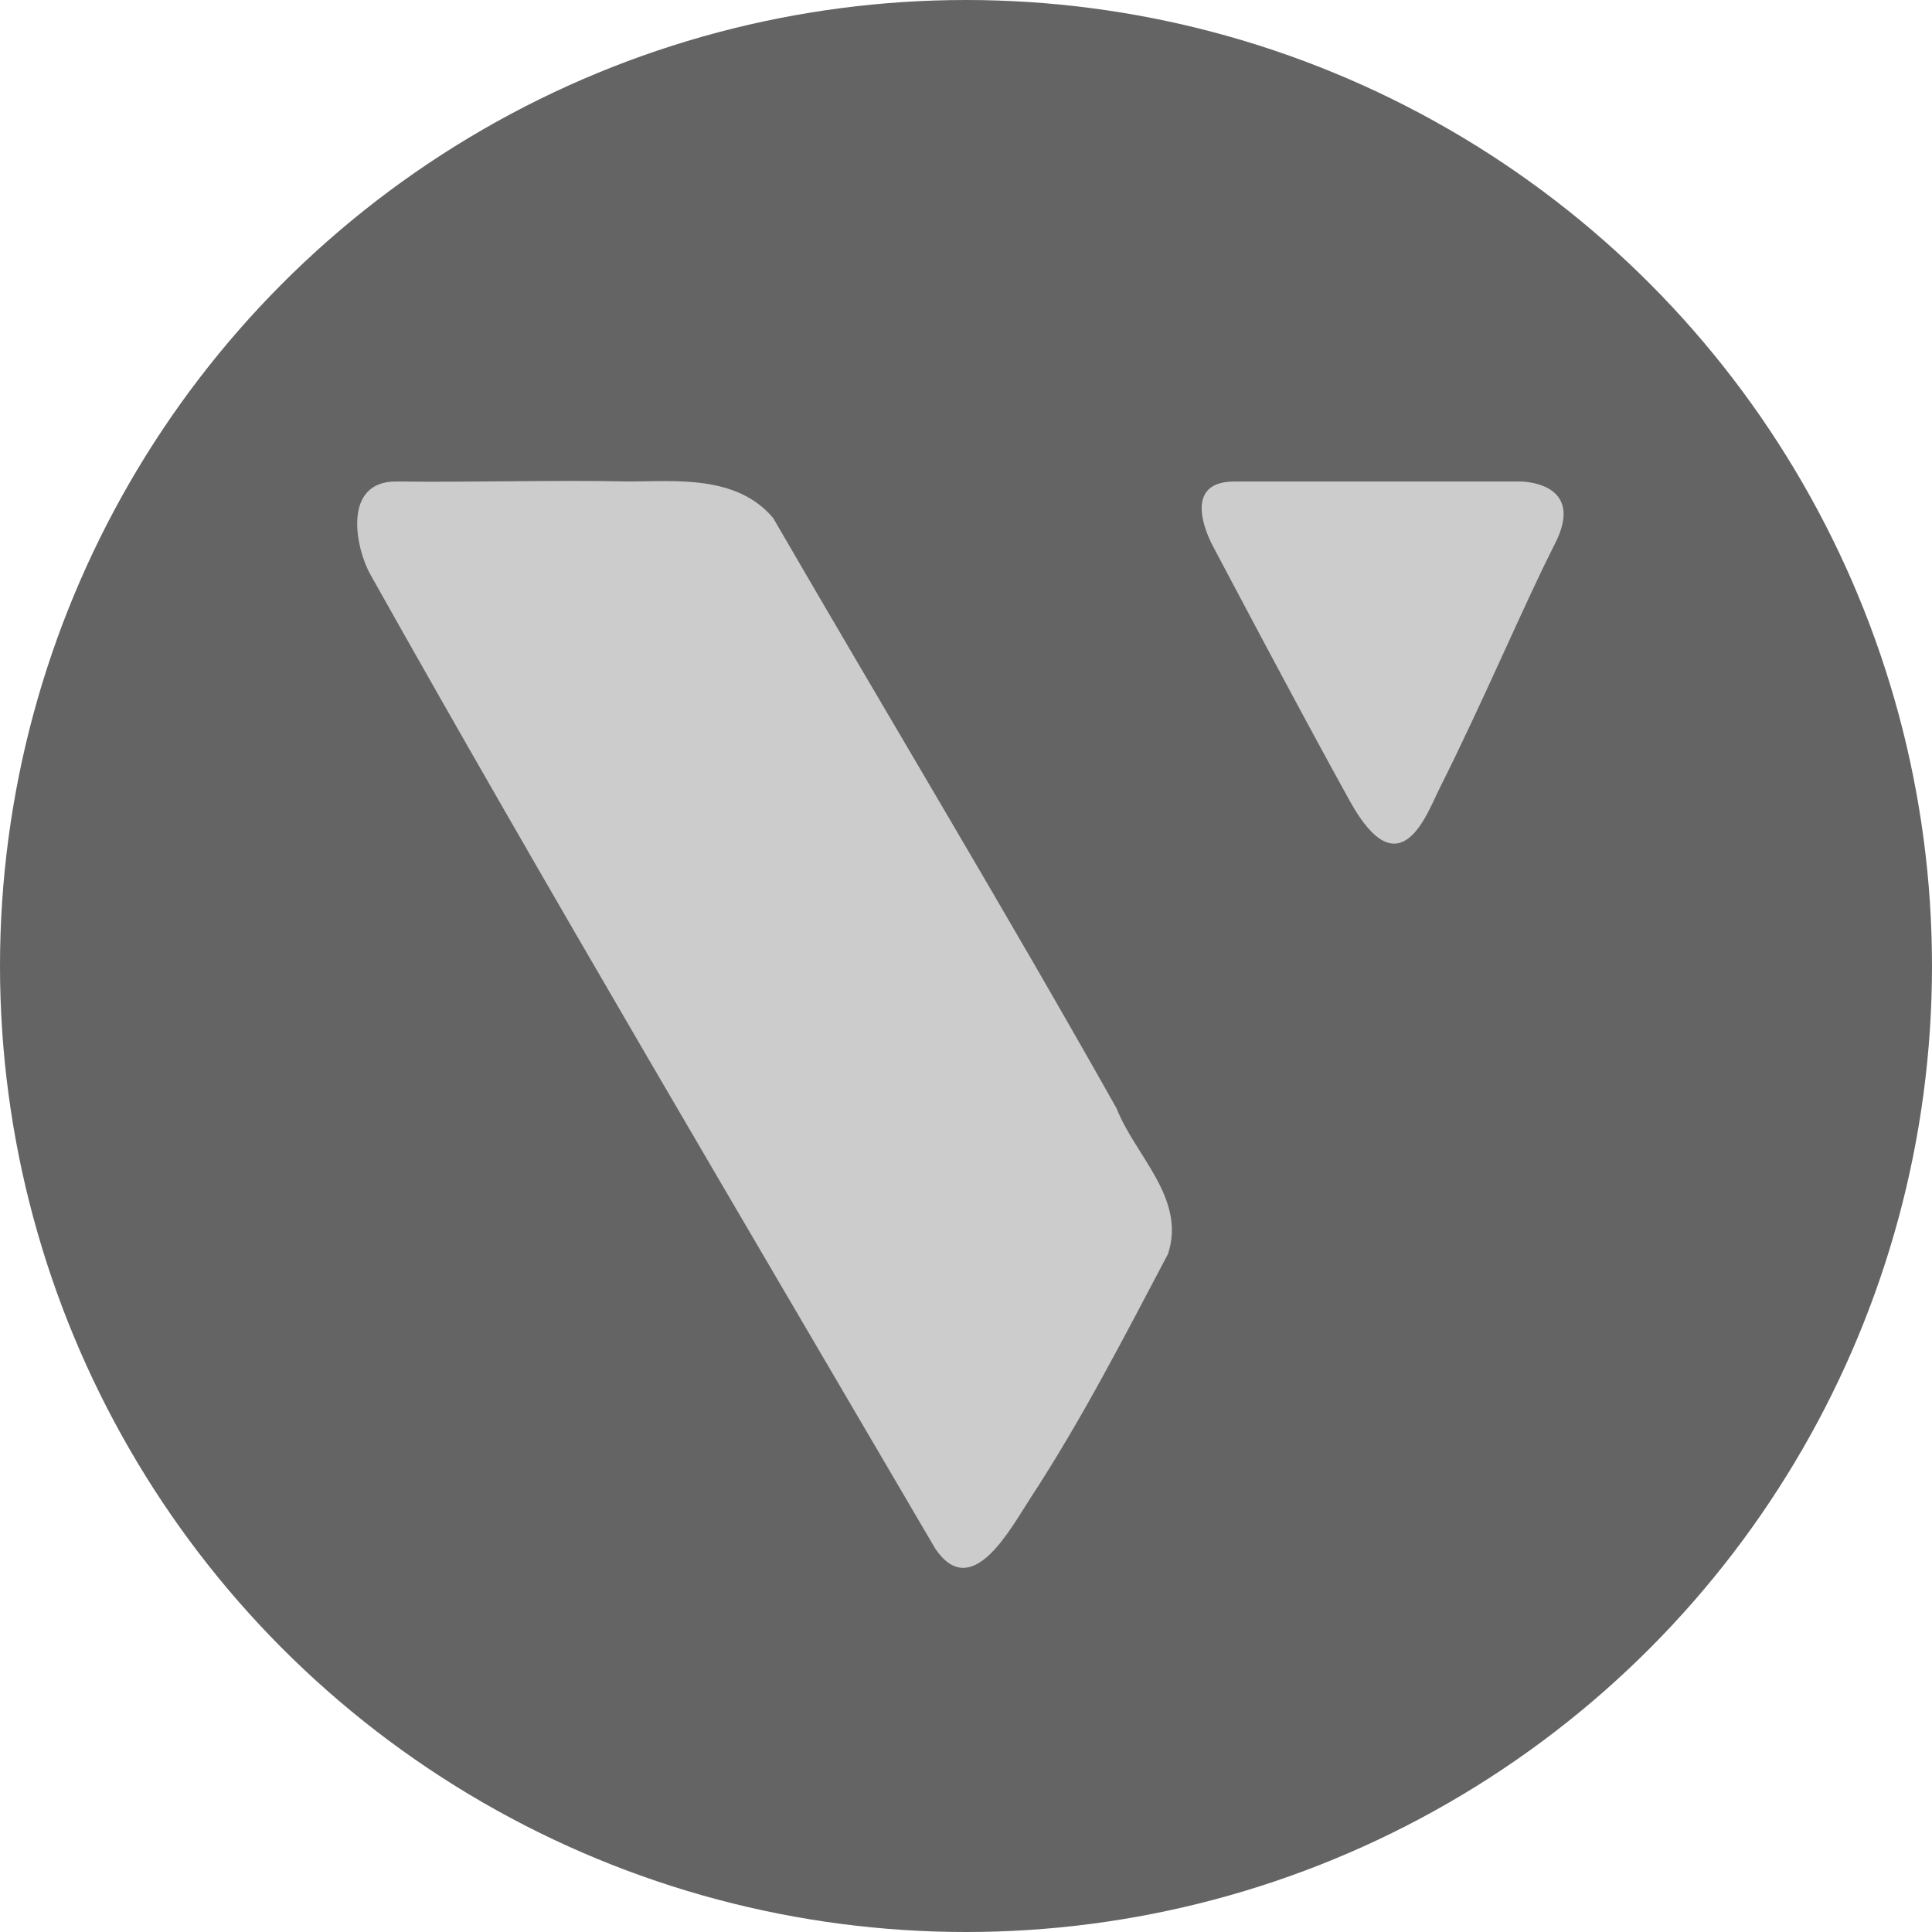 <?xml version="1.0" encoding="UTF-8" standalone="no"?>
<svg xmlns="http://www.w3.org/2000/svg" height="16" viewBox="0 0 16 16" width="16" version="1.1">
 <circle style="fill:#646464" cx="8" cy="8" r="8"/>
 <g transform="matrix(0.335,0,0,0.363,-41.284,-28.949)" style="fill:#cccccc">
  <path d="m 133.033,90.735 c -1.329,-0.01 -1.021,1.496 -0.637,2.128 4.253,6.997 9.277,14.833 13.961,22.218 0.9,1.226 1.847,-0.439 2.351,-1.151 1.275,-1.8 2.324,-3.687 3.402,-5.573 0.455,-1.268 -0.816,-2.243 -1.269,-3.318 -2.763,-4.531 -5.669,-8.978 -8.49,-13.469 -0.9,-0.997 -2.457,-0.836 -3.568,-0.836 -1.917,-0.037 -3.834,0.023 -5.75,5e-5 z" style="fill:#cccccc"/>
  <path d="m 153.228,92.222 c 0,0 -0.91,-1.487 0.52,-1.487 h 7.085 c 0,0 1.625,0 0.845,1.416 -0.78,1.416 -1.747,3.549 -2.86,5.595 -0.309,0.569 -0.975,2.337 -2.21,0.283 -1.235,-2.054 -3.38,-5.807 -3.38,-5.807 z" style="fill:#cccccc"/>
 </g>
</svg>
